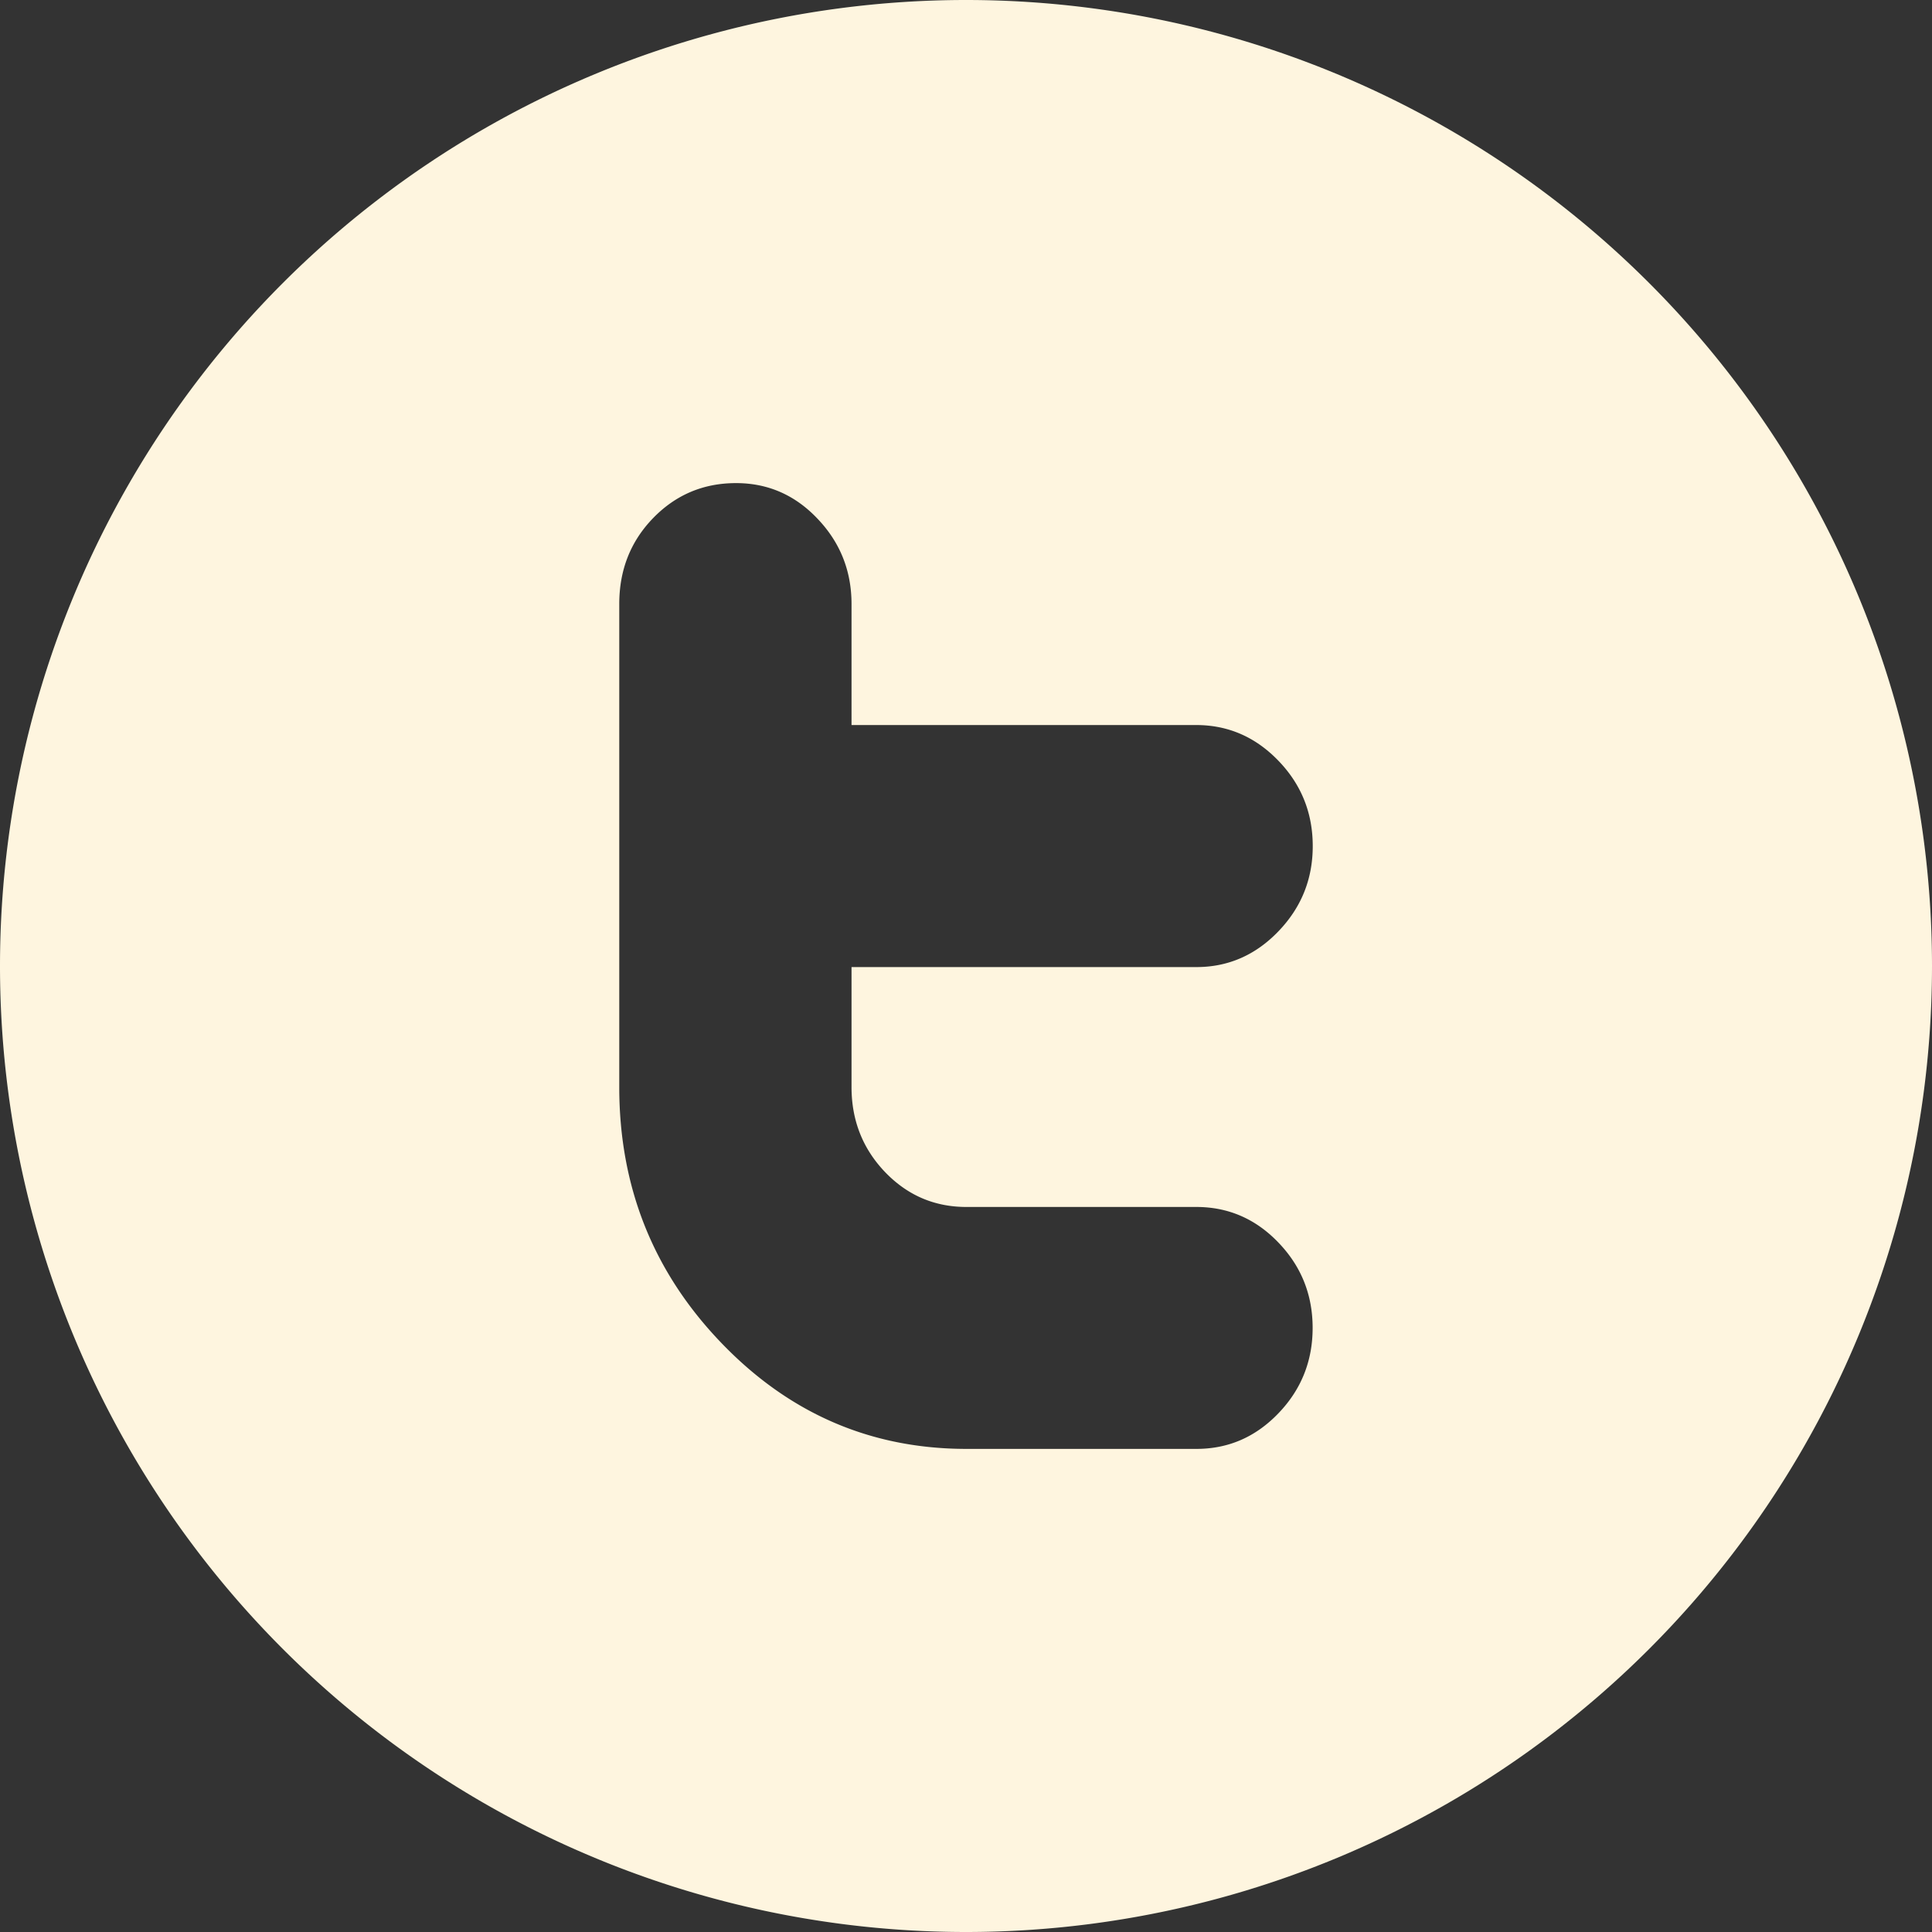 <?xml version="1.0" encoding="UTF-8" standalone="no"?>
<!-- Created with Inkscape (http://www.inkscape.org/) -->

<svg
   xmlns:dc="http://purl.org/dc/elements/1.1/"
   xmlns:cc="http://creativecommons.org/ns#"
   xmlns:rdf="http://www.w3.org/1999/02/22-rdf-syntax-ns#"
   xmlns:svg="http://www.w3.org/2000/svg"
   xmlns="http://www.w3.org/2000/svg"
   xmlns:sodipodi="http://sodipodi.sourceforge.net/DTD/sodipodi-0.dtd"
   xmlns:inkscape="http://www.inkscape.org/namespaces/inkscape"
   width="36"
   height="36"
   viewBox="0 0 36 36"
   id="svg4760"
   version="1.1"
   inkscape:version="0.91 r13725"
   sodipodi:docname="hackathon_social_twitter.svg">
  <rect x="0" y="0" width="36" height="36" fill="#333333" stroke="none"/>
  <defs
     id="defs4762" />
  <sodipodi:namedview
     id="base"
     pagecolor="#ffffff"
     bordercolor="#666666"
     borderopacity="1.0"
     inkscape:pageopacity="0.0"
     inkscape:pageshadow="2"
     inkscape:zoom="5.6"
     inkscape:cx="31.773271"
     inkscape:cy="41.125199"
     inkscape:document-units="px"
     inkscape:current-layer="layer1"
     showgrid="false"
     units="px"
     inkscape:showpageshadow="false"
     inkscape:window-width="2560"
     inkscape:window-height="1422"
     inkscape:window-x="0"
     inkscape:window-y="0"
     inkscape:window-maximized="1" />
  <g
     inkscape:label="Layer 1"
     inkscape:groupmode="layer"
     id="layer1"
     transform="translate(0,-1016.362)">
    <path
       style="fill:#fef5df;fill-opacity:1"
       d="M 18 0 A 18 18 0 0 0 0 18 A 18 18 0 0 0 18 36 A 18 18 0 0 0 36 18 A 18 18 0 0 0 18 0 z M 13.715 9.002 C 14.305 9.002 14.812 9.221 15.232 9.664 C 15.654 10.105 15.867 10.636 15.867 11.256 L 15.867 13.51 L 22.287 13.51 C 22.884 13.51 23.393 13.732 23.82 14.174 C 24.247 14.616 24.461 15.147 24.461 15.766 C 24.461 16.384 24.246 16.913 23.82 17.355 C 23.395 17.797 22.886 18.02 22.293 18.02 L 15.867 18.02 L 15.867 20.256 C 15.867 20.877 16.076 21.405 16.492 21.84 C 16.909 22.274 17.414 22.49 18.008 22.49 L 22.291 22.49 C 22.885 22.49 23.396 22.71 23.82 23.152 C 24.246 23.594 24.459 24.125 24.459 24.744 C 24.459 25.363 24.245 25.895 23.82 26.336 C 23.395 26.778 22.888 26.998 22.293 26.998 L 18.01 26.998 C 16.227 26.998 14.704 26.339 13.438 25.02 C 12.171 23.701 11.539 22.114 11.539 20.256 L 11.539 11.256 C 11.539 10.62 11.75 10.086 12.172 9.652 C 12.593 9.219 13.108 9.002 13.715 9.002 z "
       transform="translate(0,1016.362)"
       id="path4163" />
  </g>
</svg>
